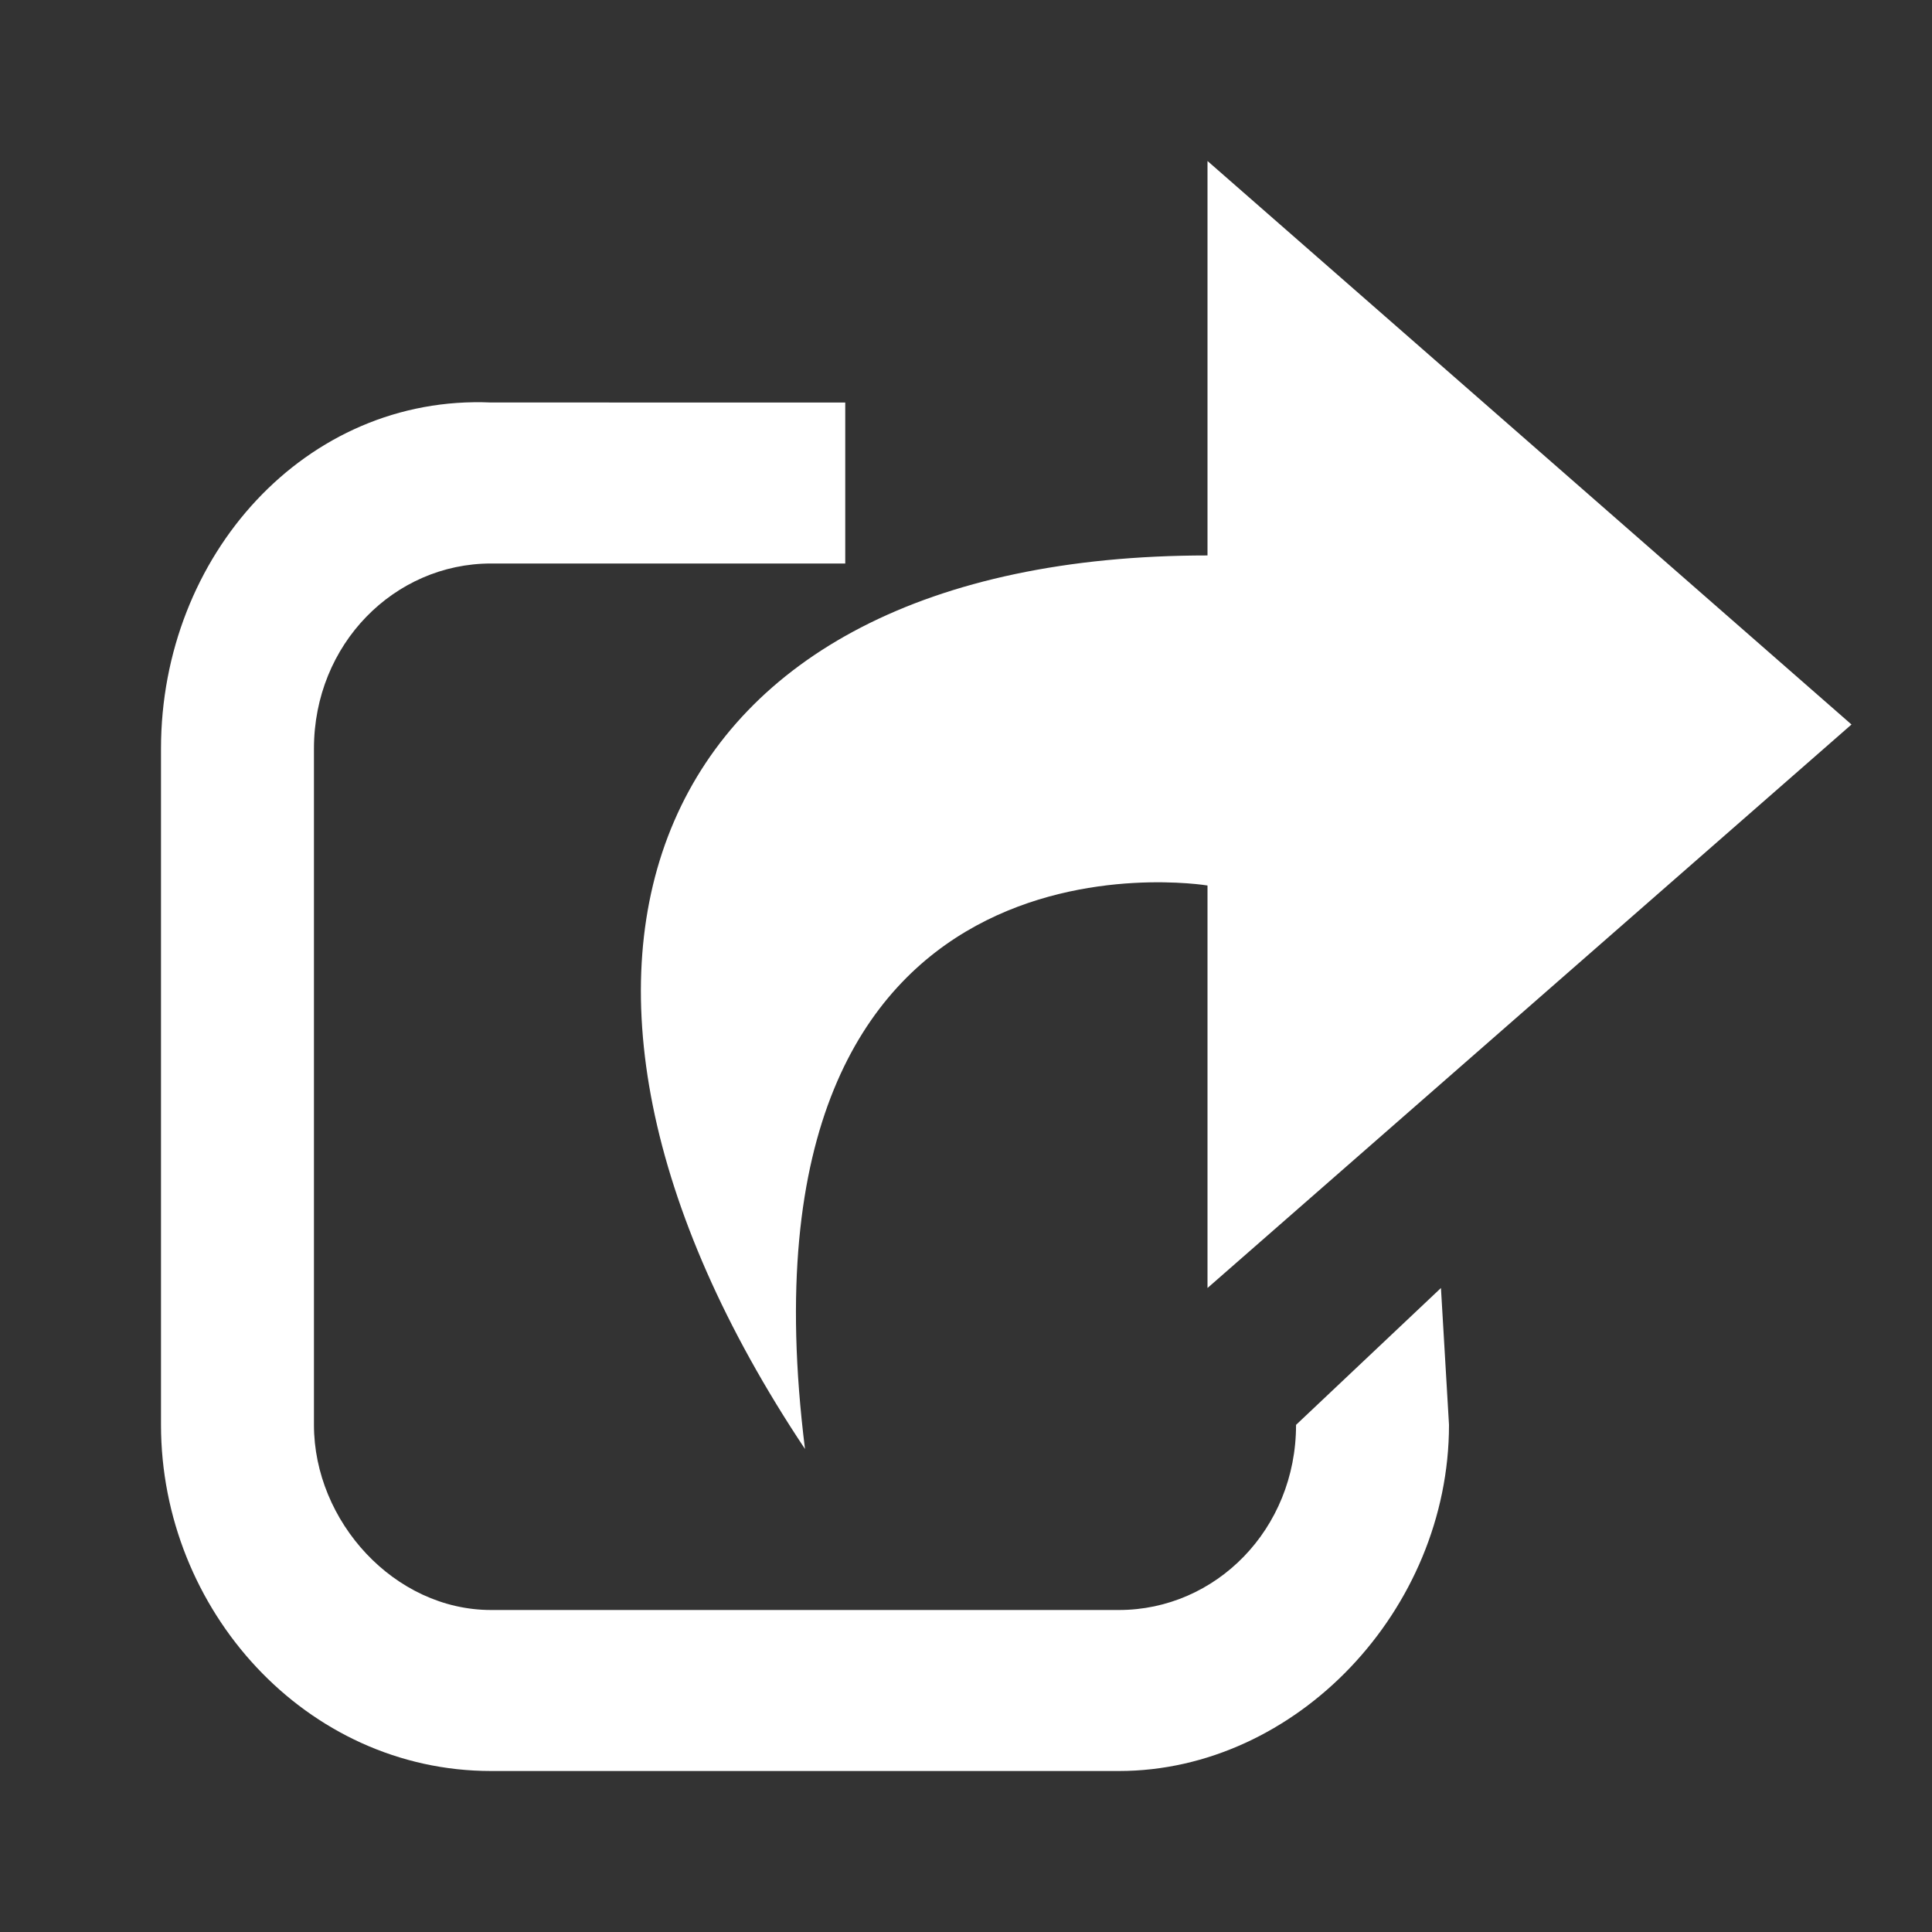 <?xml version="1.0" encoding="utf-8"?>
<!-- Generator: Adobe Illustrator 23.0.4, SVG Export Plug-In . SVG Version: 6.00 Build 0)  -->
<svg version="1.1" id="Layer_1" xmlns="http://www.w3.org/2000/svg" xmlns:xlink="http://www.w3.org/1999/xlink" x="0px" y="0px"
	 viewBox="0 0 24 24" enable-background="new 0 0 24 24" xml:space="preserve">
<rect x="0" y="0" width="24" height="24" fill="#333333" stroke="none"/>
<path fill="#FFFFFF" d="M10,18C6,12,8,6.9,15,6.9C15,5.2,15,2,15,2l8,7l-8,7v-5C15,11,9,10,10,18z M16.1,17.7L16.1,17.7
	c0,1.3-1,2.3-2.2,2.3H6.1c-1.2,0-2.2-1.1-2.2-2.3V9.3c0-1.3,1-2.3,2.2-2.3l4.4,0v-2H6.1C3.8,4.9,2,6.9,2,9.3v8.4C2,20,3.8,22,6.1,22
	h7.8c2.2,0,4.1-2,4.1-4.3l-0.1-1.7L16.1,17.7z"/>
</svg>
